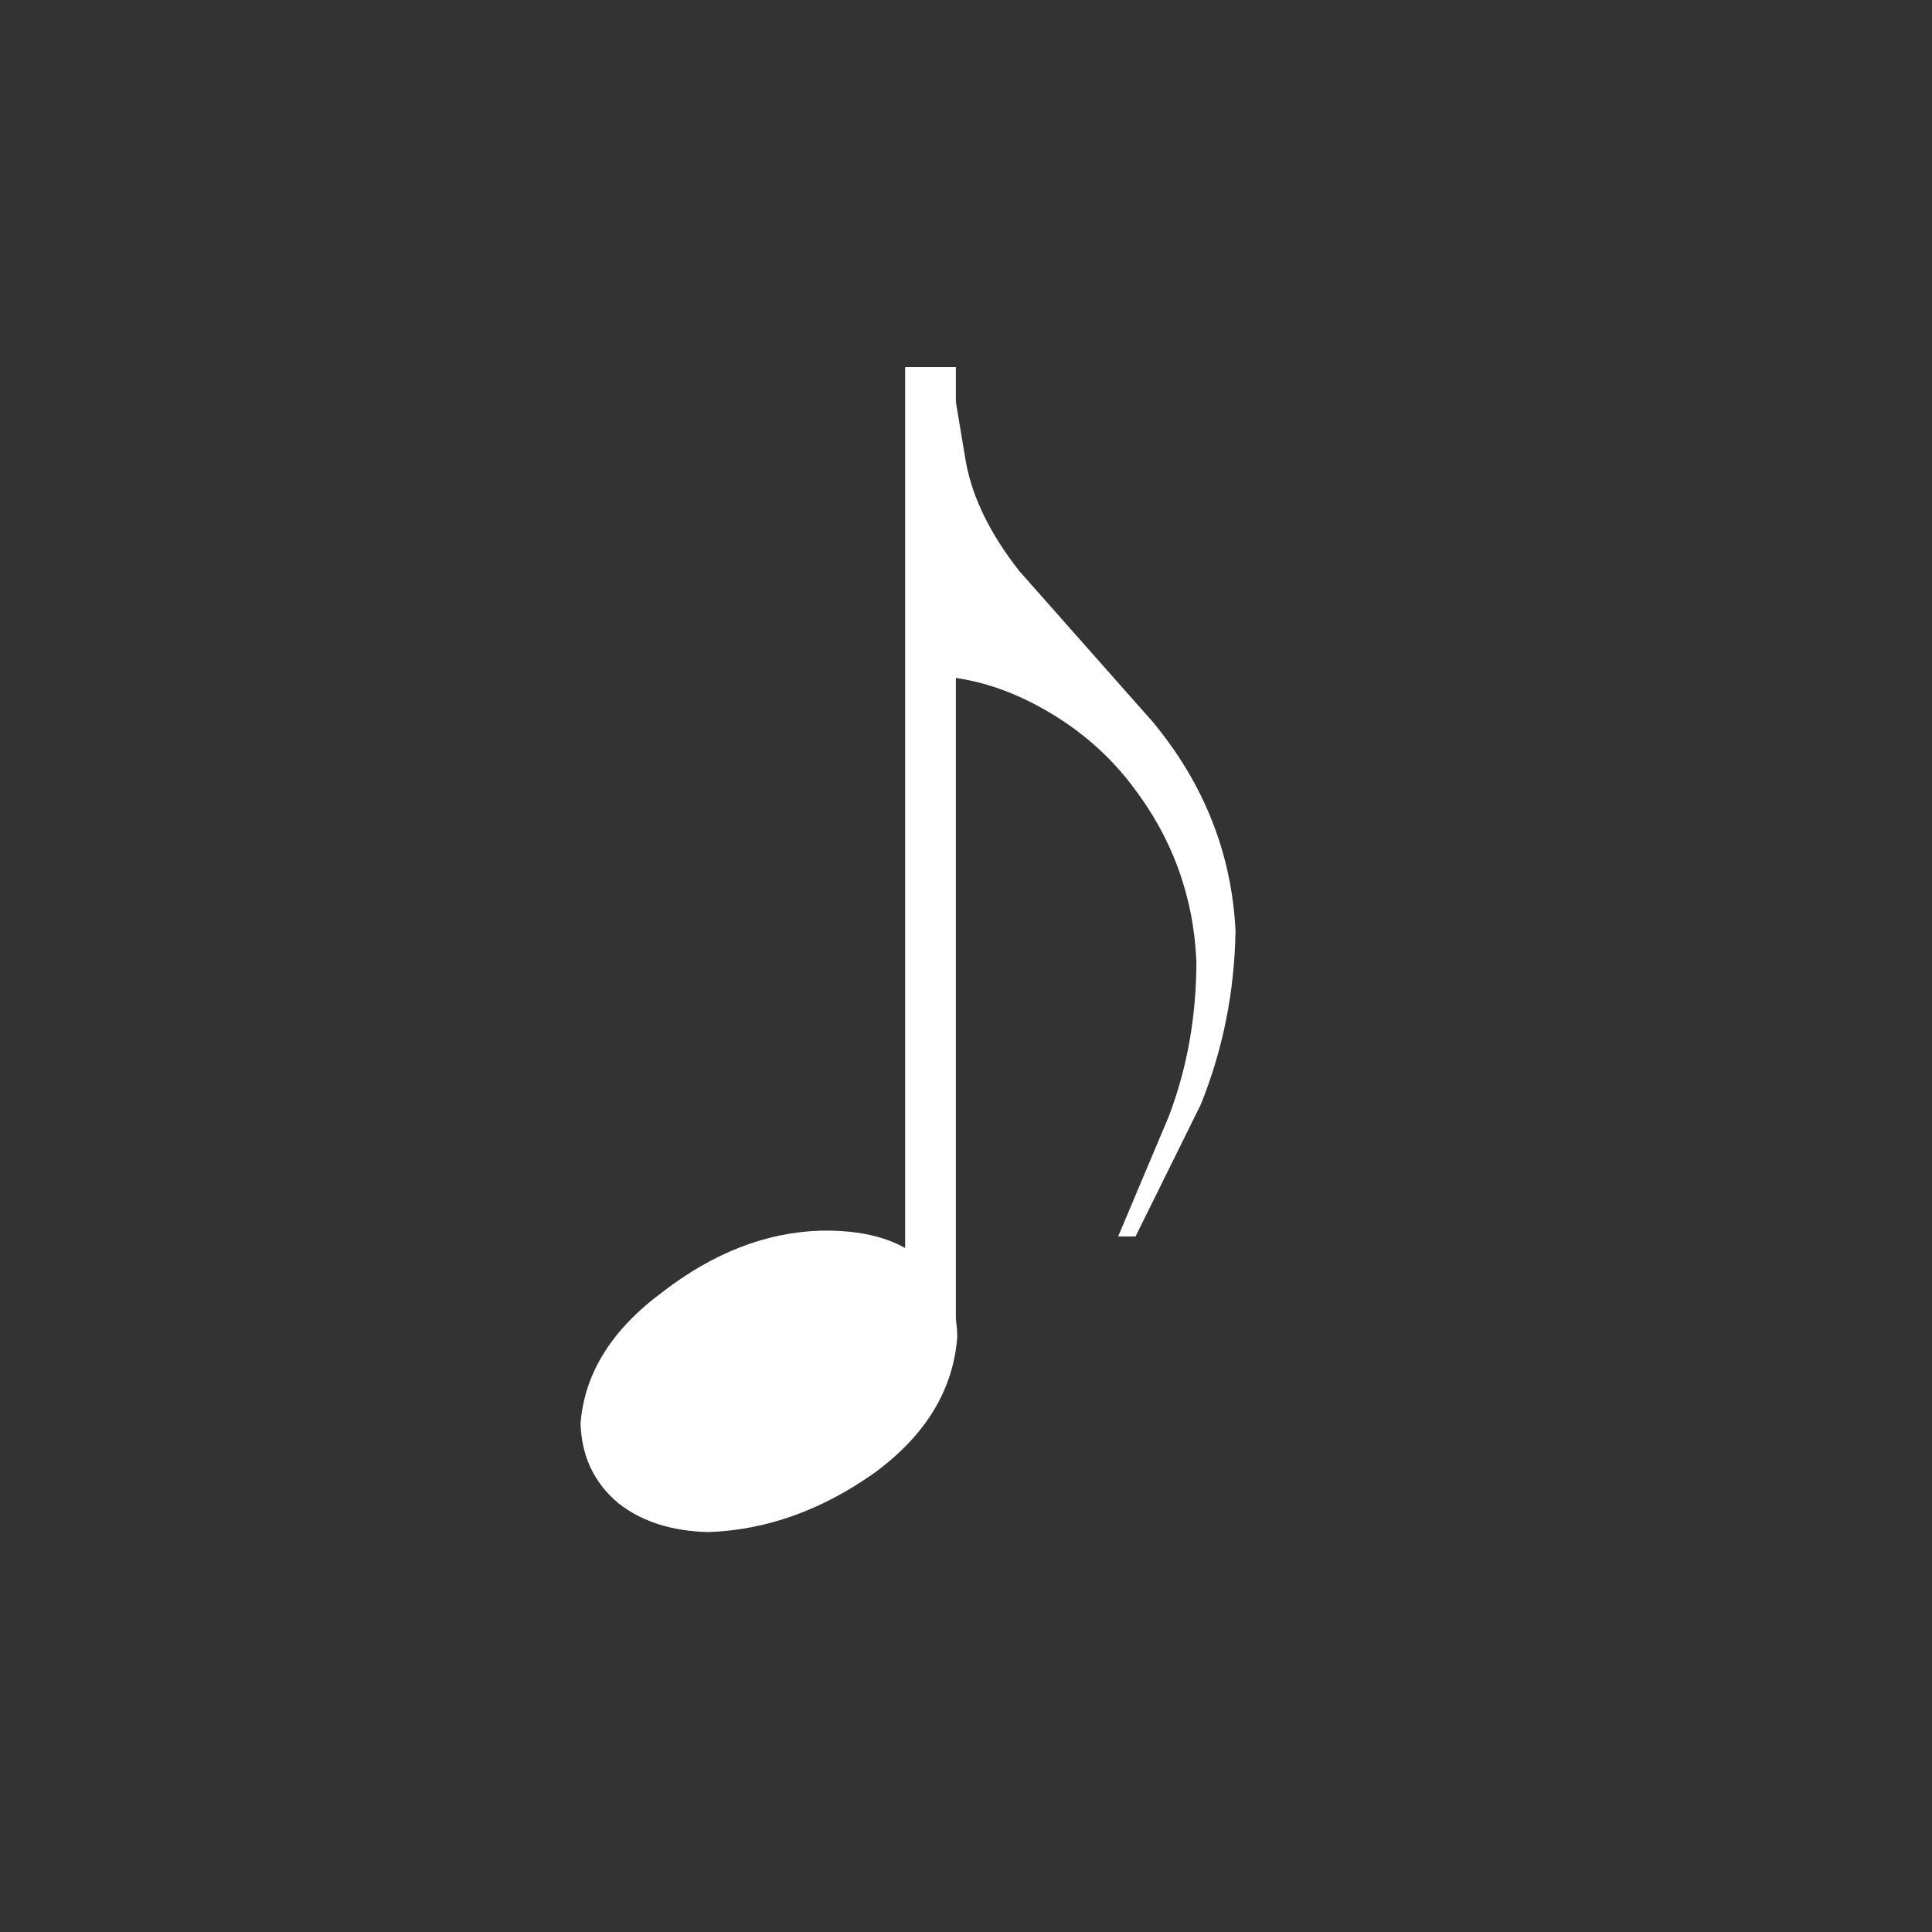 <svg width="64" height="64" viewBox="0 0 64 64" fill="none" xmlns="http://www.w3.org/2000/svg">
<rect x="0" y="0" width="64" height="64" fill="#333333" stroke="none"/>
<path d="M31.664 12.16H29.984V43.84H31.664V12.16Z" fill="white"/>
<path d="M40.928 30.832C40.896 32.848 40.512 34.768 39.776 36.592L37.616 40.96H37.04L38.72 36.976C39.328 35.376 39.632 33.664 39.632 31.84C39.536 29.664 38.816 27.712 37.472 25.984C36.736 25.024 35.824 24.224 34.736 23.584C33.648 22.944 32.56 22.56 31.472 22.432V23.2H30.464V12.16H31.472L32 15.328C32.224 16.512 32.816 17.712 33.776 18.928L38.192 23.92C39.888 25.968 40.8 28.272 40.928 30.832Z" fill="white"/>
<path d="M31.712 44.272C31.584 46.032 30.672 47.536 28.976 48.784C27.216 50.032 25.376 50.688 23.456 50.752C22.24 50.72 21.248 50.4 20.48 49.792C19.68 49.12 19.264 48.24 19.232 47.152C19.36 45.488 20.272 44.032 21.968 42.784C23.632 41.504 25.36 40.832 27.152 40.768C28.56 40.736 29.648 41.024 30.416 41.632C31.248 42.176 31.68 43.056 31.712 44.272Z" fill="white"/>
</svg>

